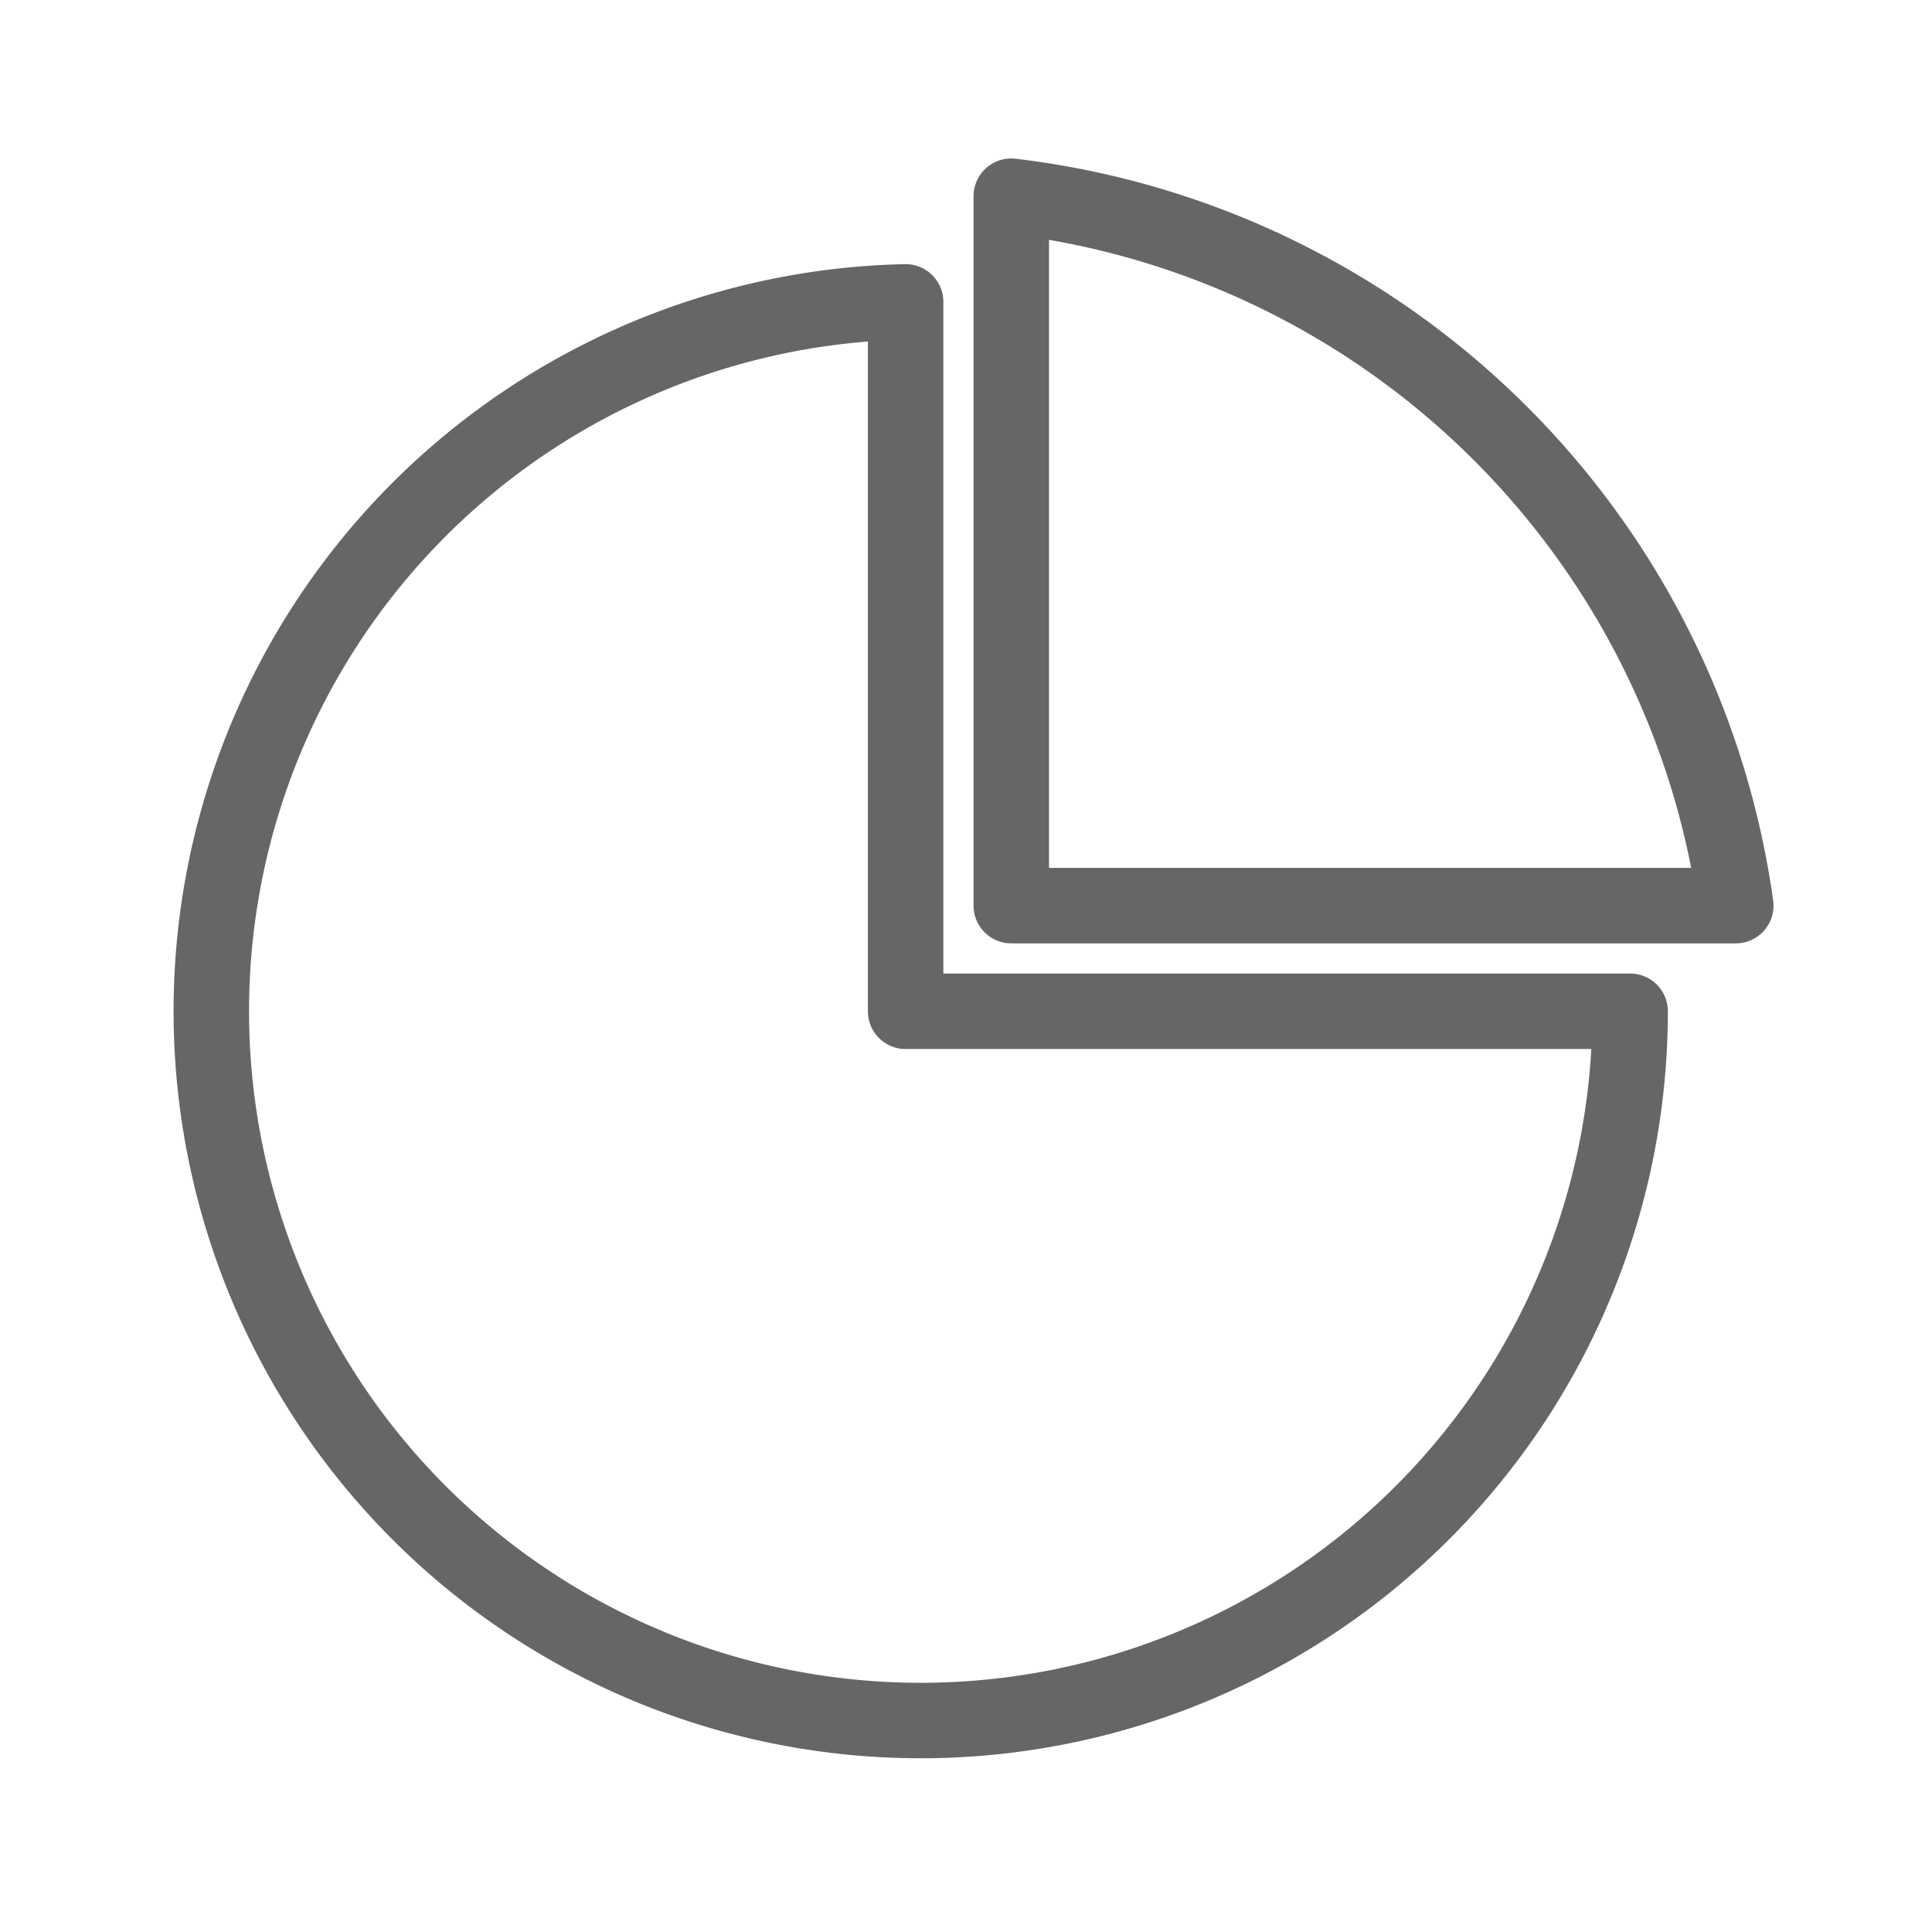 <svg xmlns="http://www.w3.org/2000/svg" viewBox="0 0 128 128" stroke-linecap="round" stroke-linejoin="round" stroke="#666" fill="none" stroke-width="5"><path d="M67 13a55 55 90 0148 47H67ZM60 67V20a47 47 90 1048 47Z"/></svg>
